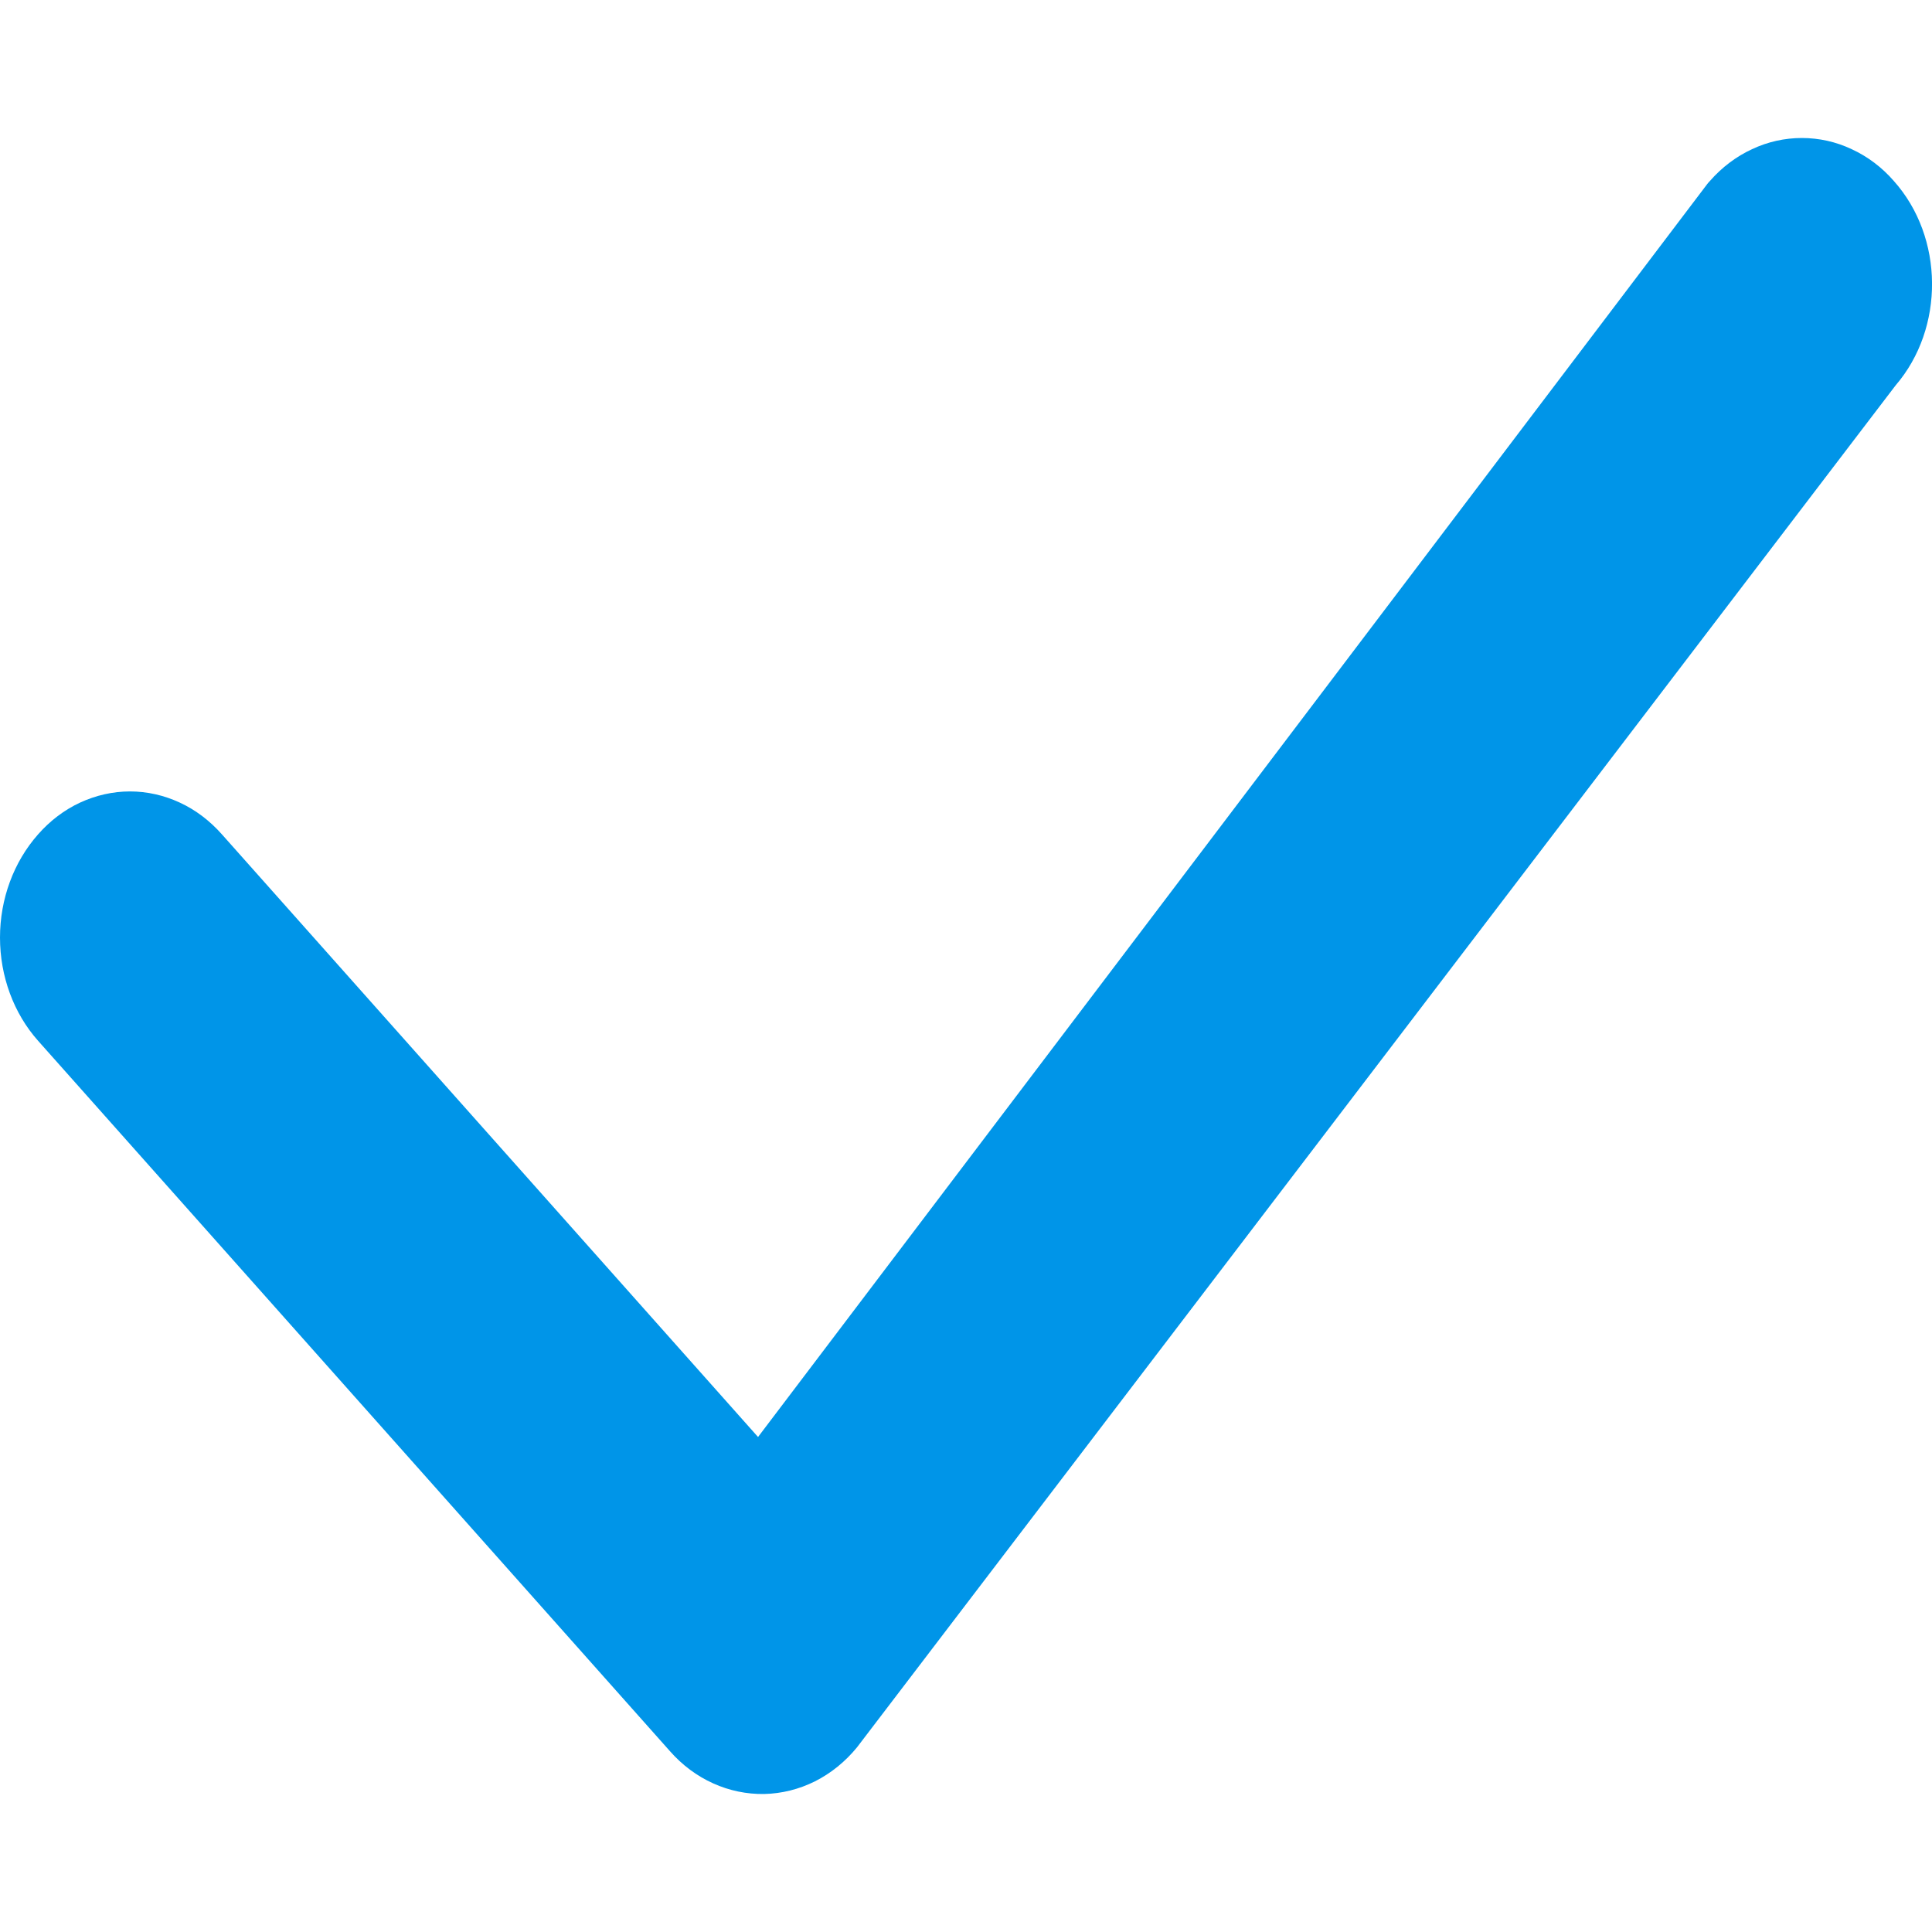 <svg width="14" height="14" viewBox="0 0 14 14" fill="none" xmlns="http://www.w3.org/2000/svg">
<rect width="14" height="14" fill="white"/>
<path d="M12.391 1.311C12.478 1.212 12.581 1.134 12.696 1.081C12.81 1.027 12.933 1 13.057 1C13.181 1 13.304 1.027 13.418 1.081C13.533 1.134 13.637 1.212 13.723 1.311C14.088 1.719 14.093 2.378 13.736 2.793L6.21 12.662C6.125 12.766 6.021 12.85 5.906 12.908C5.79 12.966 5.665 12.997 5.538 13C5.411 13.002 5.285 12.976 5.168 12.923C5.05 12.87 4.944 12.791 4.855 12.69L0.276 7.542C0.099 7.343 0 7.074 0 6.794C0 6.514 0.099 6.246 0.276 6.046C0.362 5.948 0.466 5.869 0.58 5.816C0.695 5.763 0.818 5.735 0.942 5.735C1.066 5.735 1.189 5.763 1.303 5.816C1.418 5.869 1.521 5.948 1.608 6.046L5.493 10.413L12.365 1.342C12.373 1.331 12.382 1.32 12.391 1.311Z" fill="#0095E8"/>
</svg>
